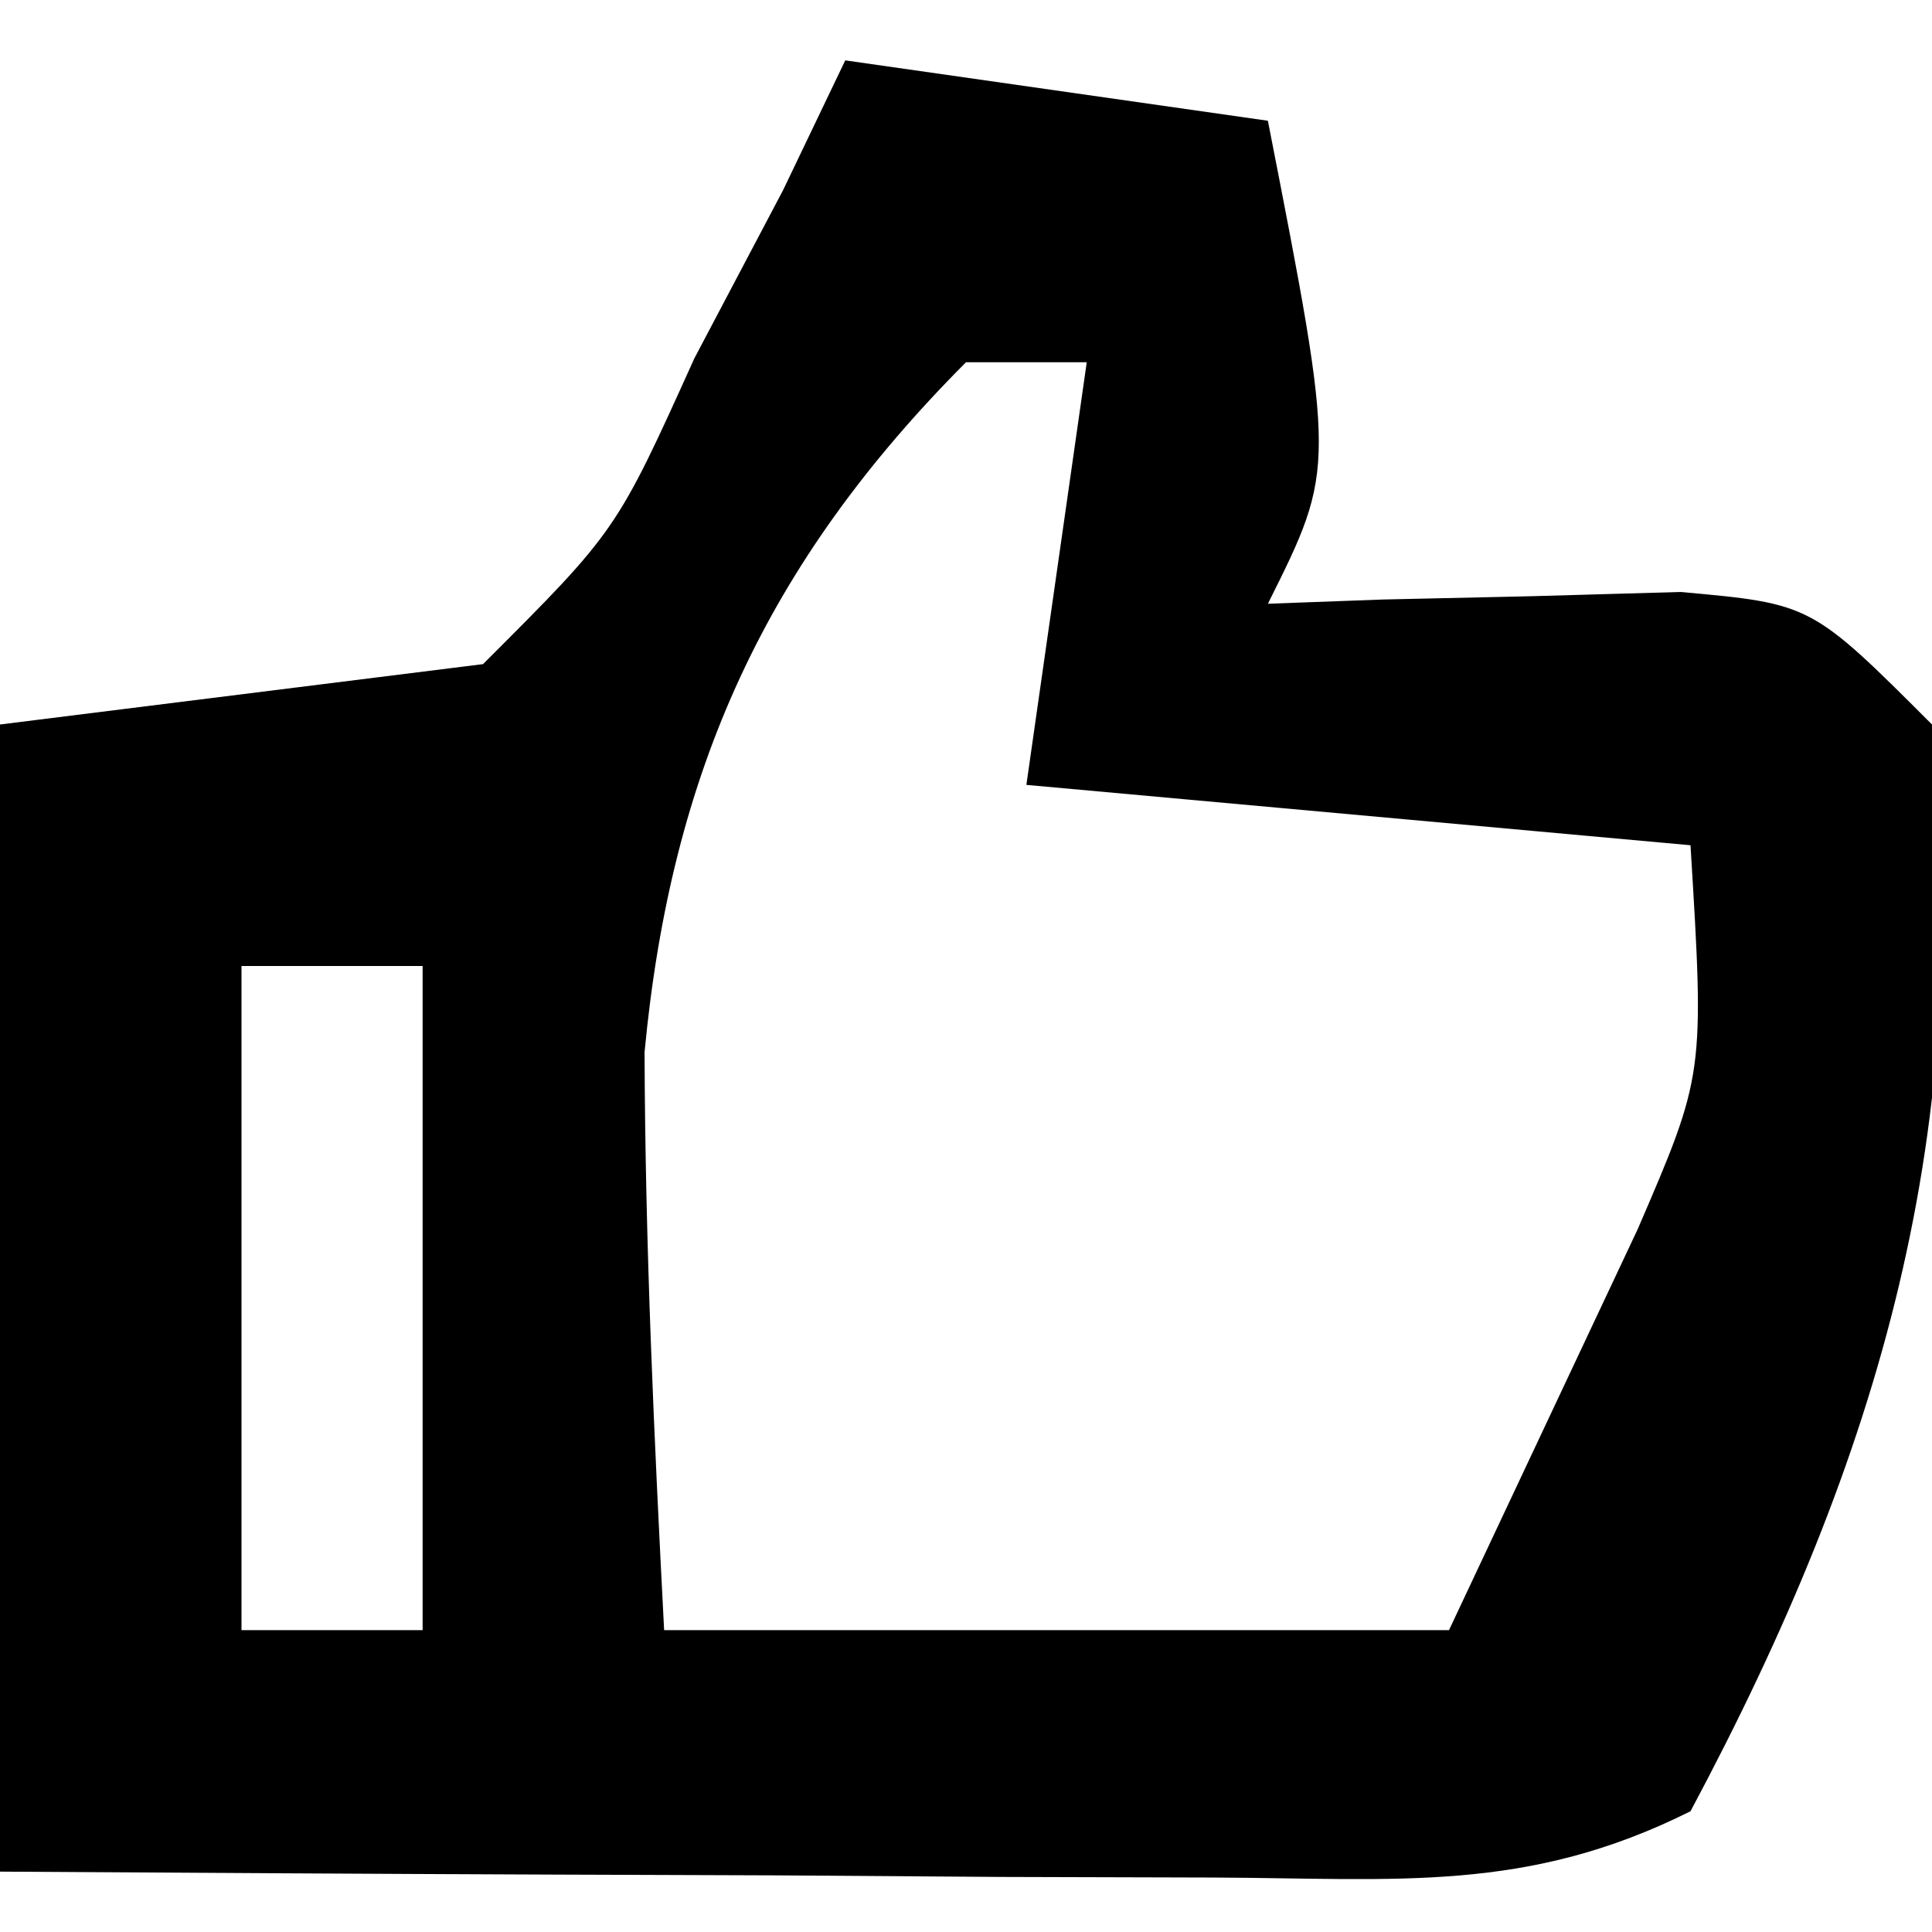 <svg xmlns="http://www.w3.org/2000/svg" width="32" height="32"><path d="m14 1 7 1c1.125 5.75 1.125 5.75 0 8l1.898-.07 2.477-.055 2.46-.07C30 10 30 10 32 12c.716 6.678-.838 12.08-4 18-2.714 1.357-4.848 1.112-7.883 1.098l-3.535-.01-3.707-.026-3.73-.013C6.096 31.037 3.048 31.019 0 31V12l8-1c2.21-2.207 2.21-2.207 3.5-5.063l1.469-2.785L14 1Zm2 5c-3.312 3.322-4.884 6.775-5.324 11.426.01 3.193.158 6.385.324 9.574h13l2-4.25 1.125-2.39c1.107-2.566 1.107-2.566.875-6.36l-11-1 1-7h-2ZM4 16v11h3V16H4Z"/></svg>